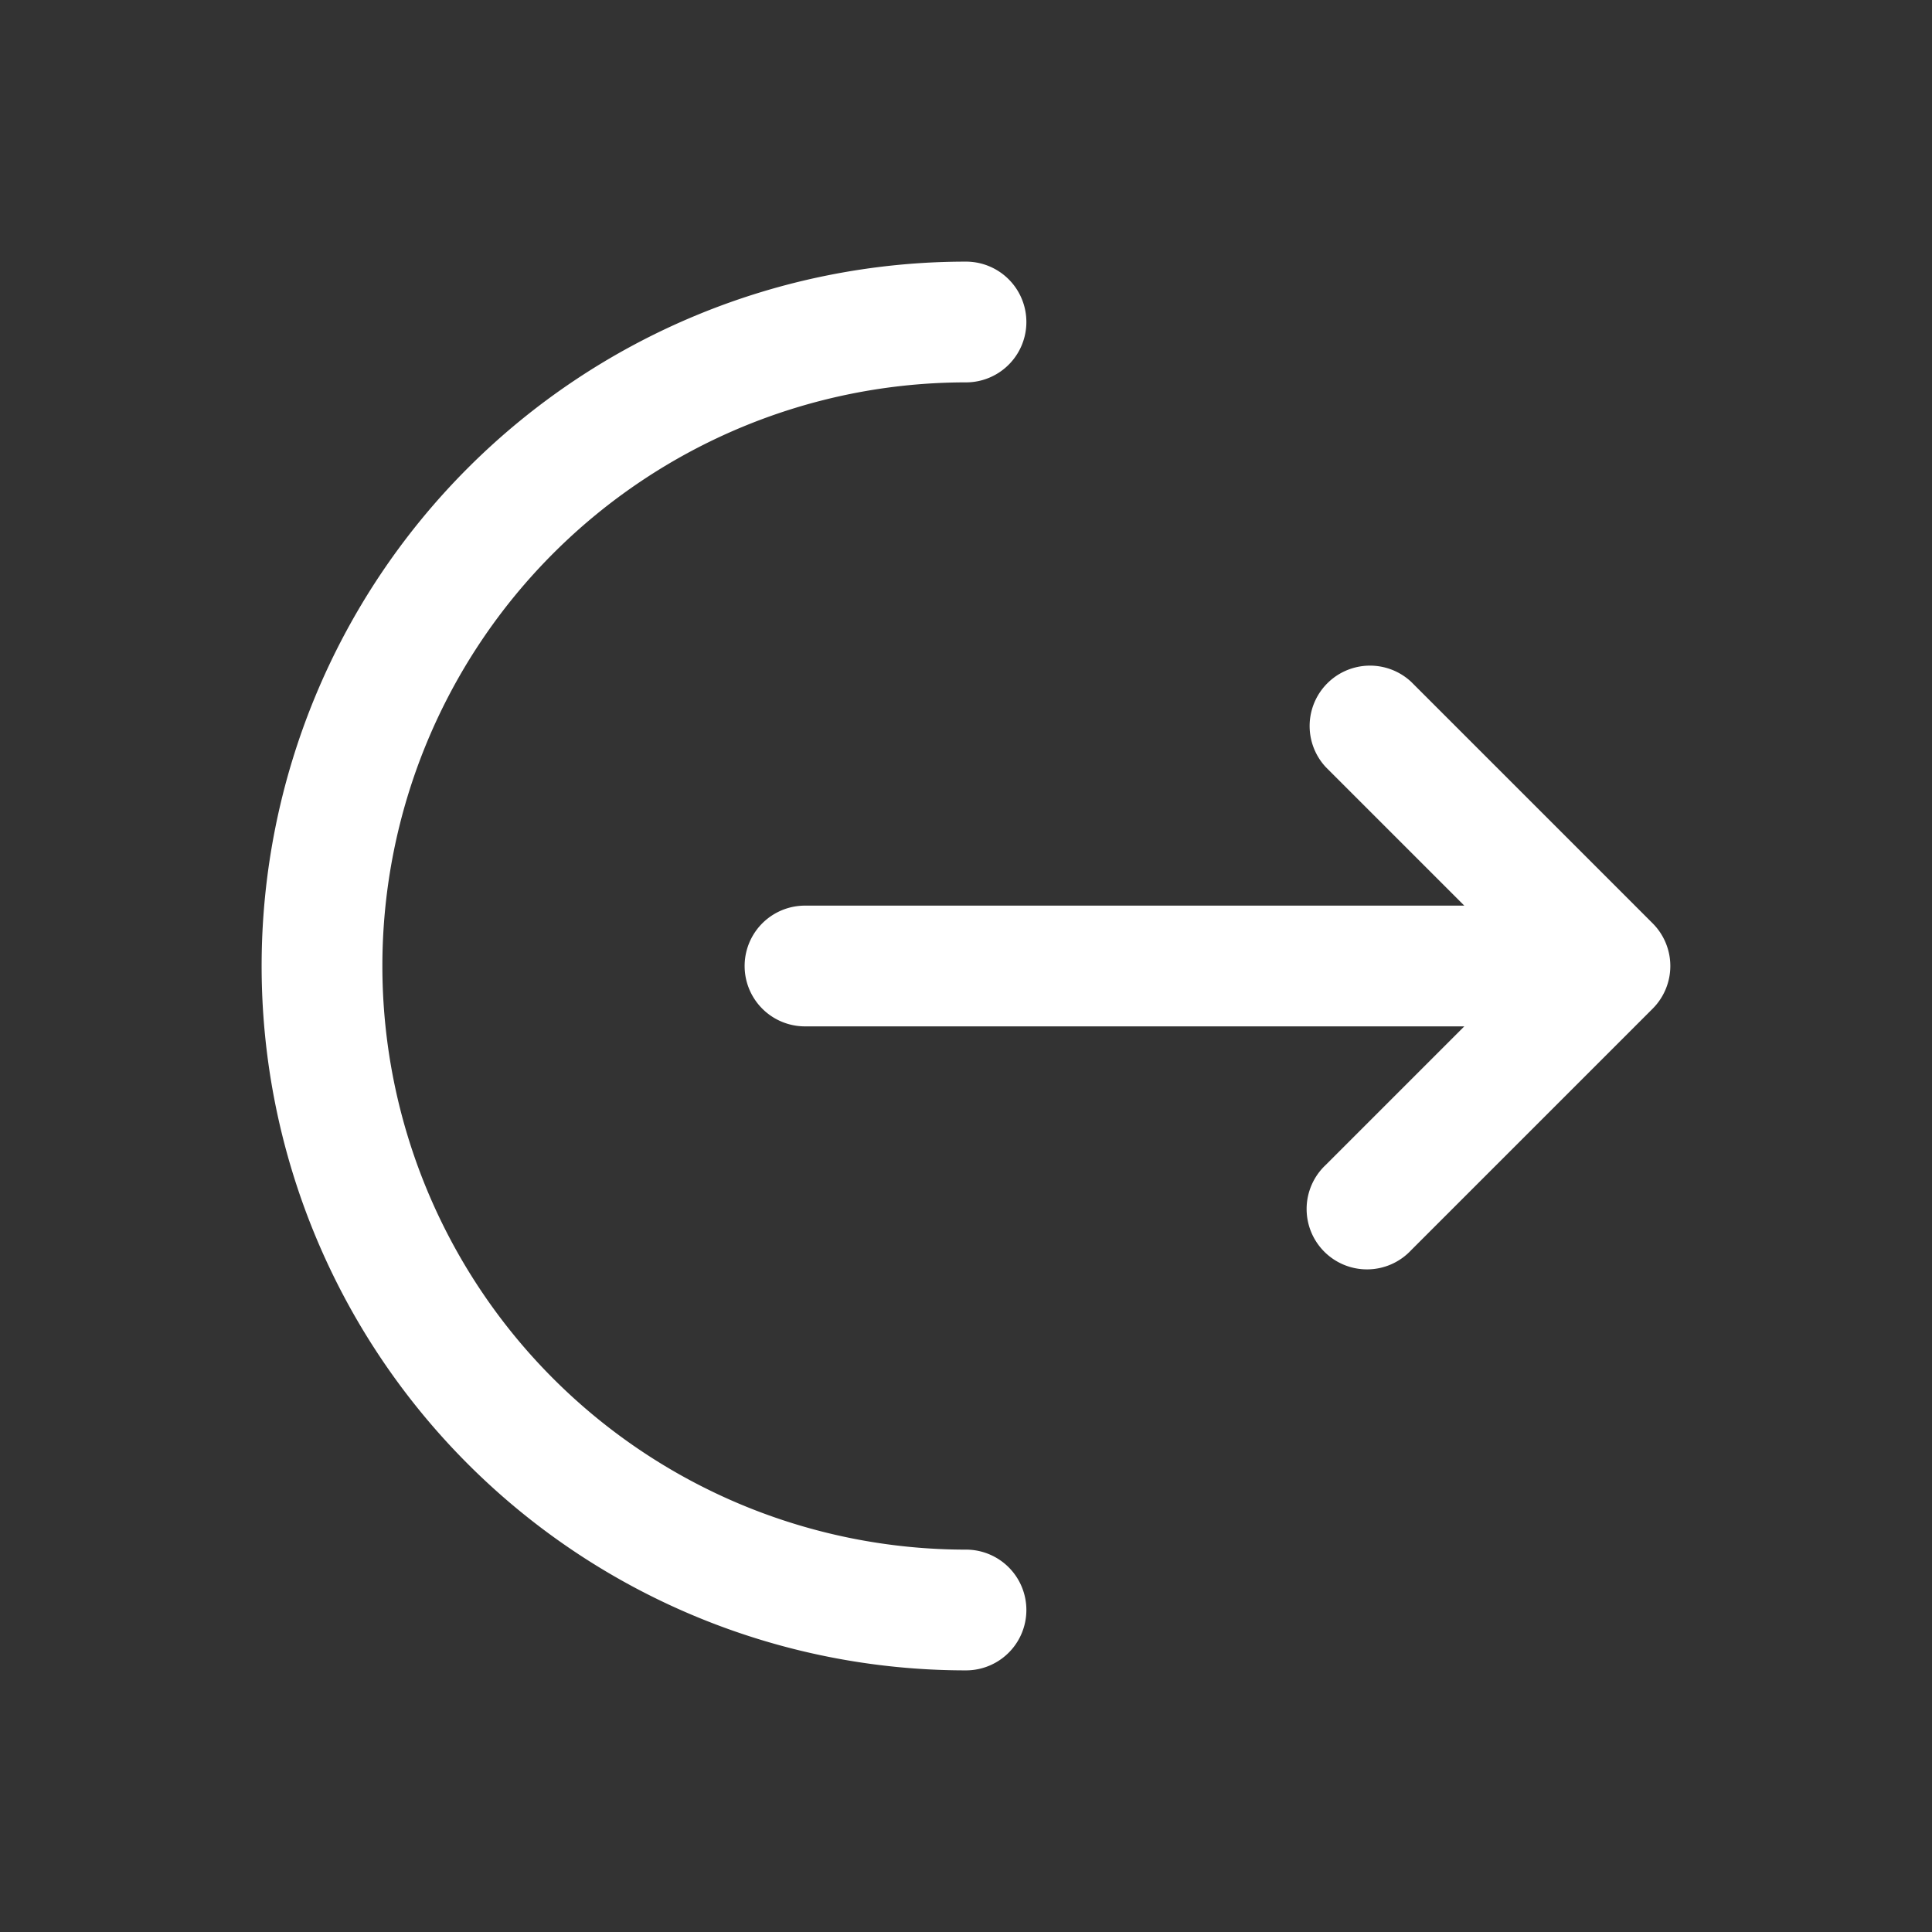 <svg xmlns="http://www.w3.org/2000/svg" viewBox="0 0 24 24"><rect x="0" y="0" width="24" height="24" fill="#333333" stroke="none"/><path fill="white" d="M12 3.25a.75.75 0 0 1 0 1.5a7.25 7.25 0 0 0 0 14.5a.75.75 0 0 1 0 1.5a8.75 8.75 0 1 1 0-17.5"/><path fill="white" d="M16.47 9.53a.75.75 0 0 1 1.06-1.06l3 3a.75.75 0 0 1 0 1.06l-3 3a.75.75 0 1 1-1.06-1.06l1.72-1.72H10a.75.75 0 0 1 0-1.5h8.19z"/></svg>